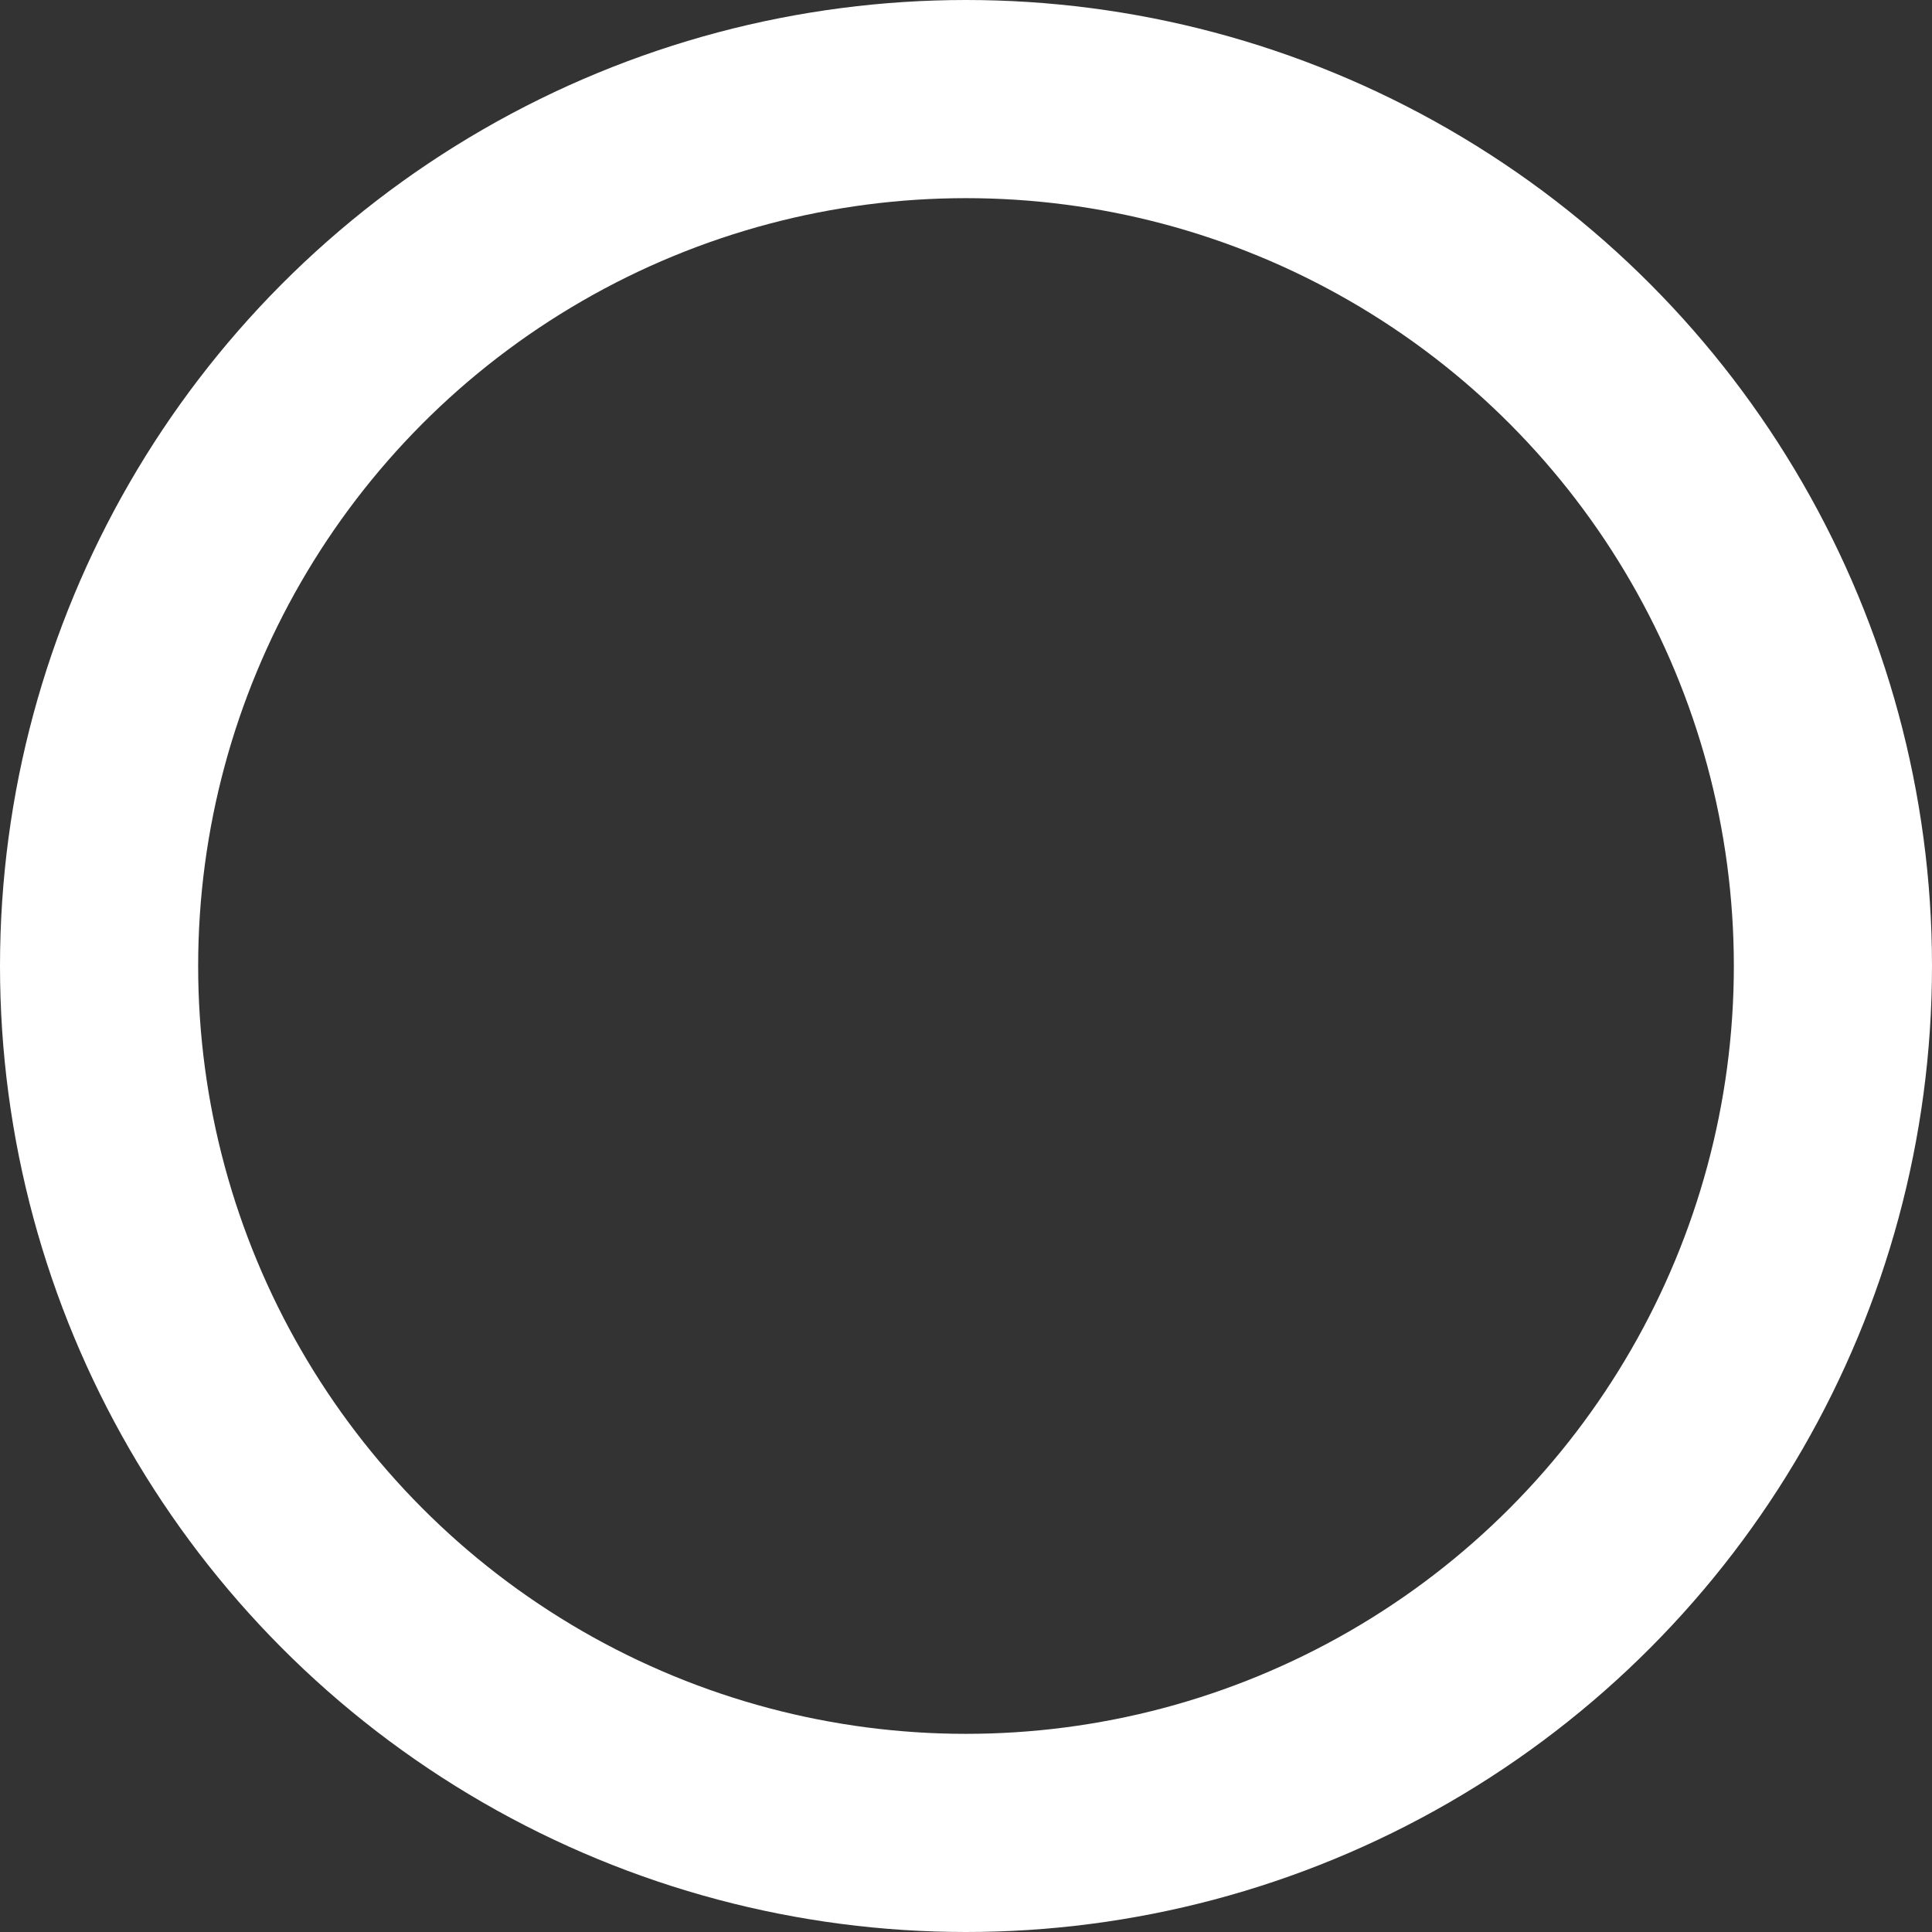<svg width="39" height="39" viewBox="0 0 39 39" fill="none" xmlns="http://www.w3.org/2000/svg">
<rect x="0" y="0" width="39" height="39" fill="#333333" stroke="none"/>
<circle id="Ellipse 1" cx="19.5" cy="19.5" r="17.5" stroke="white" stroke-width="4"/>
</svg>
